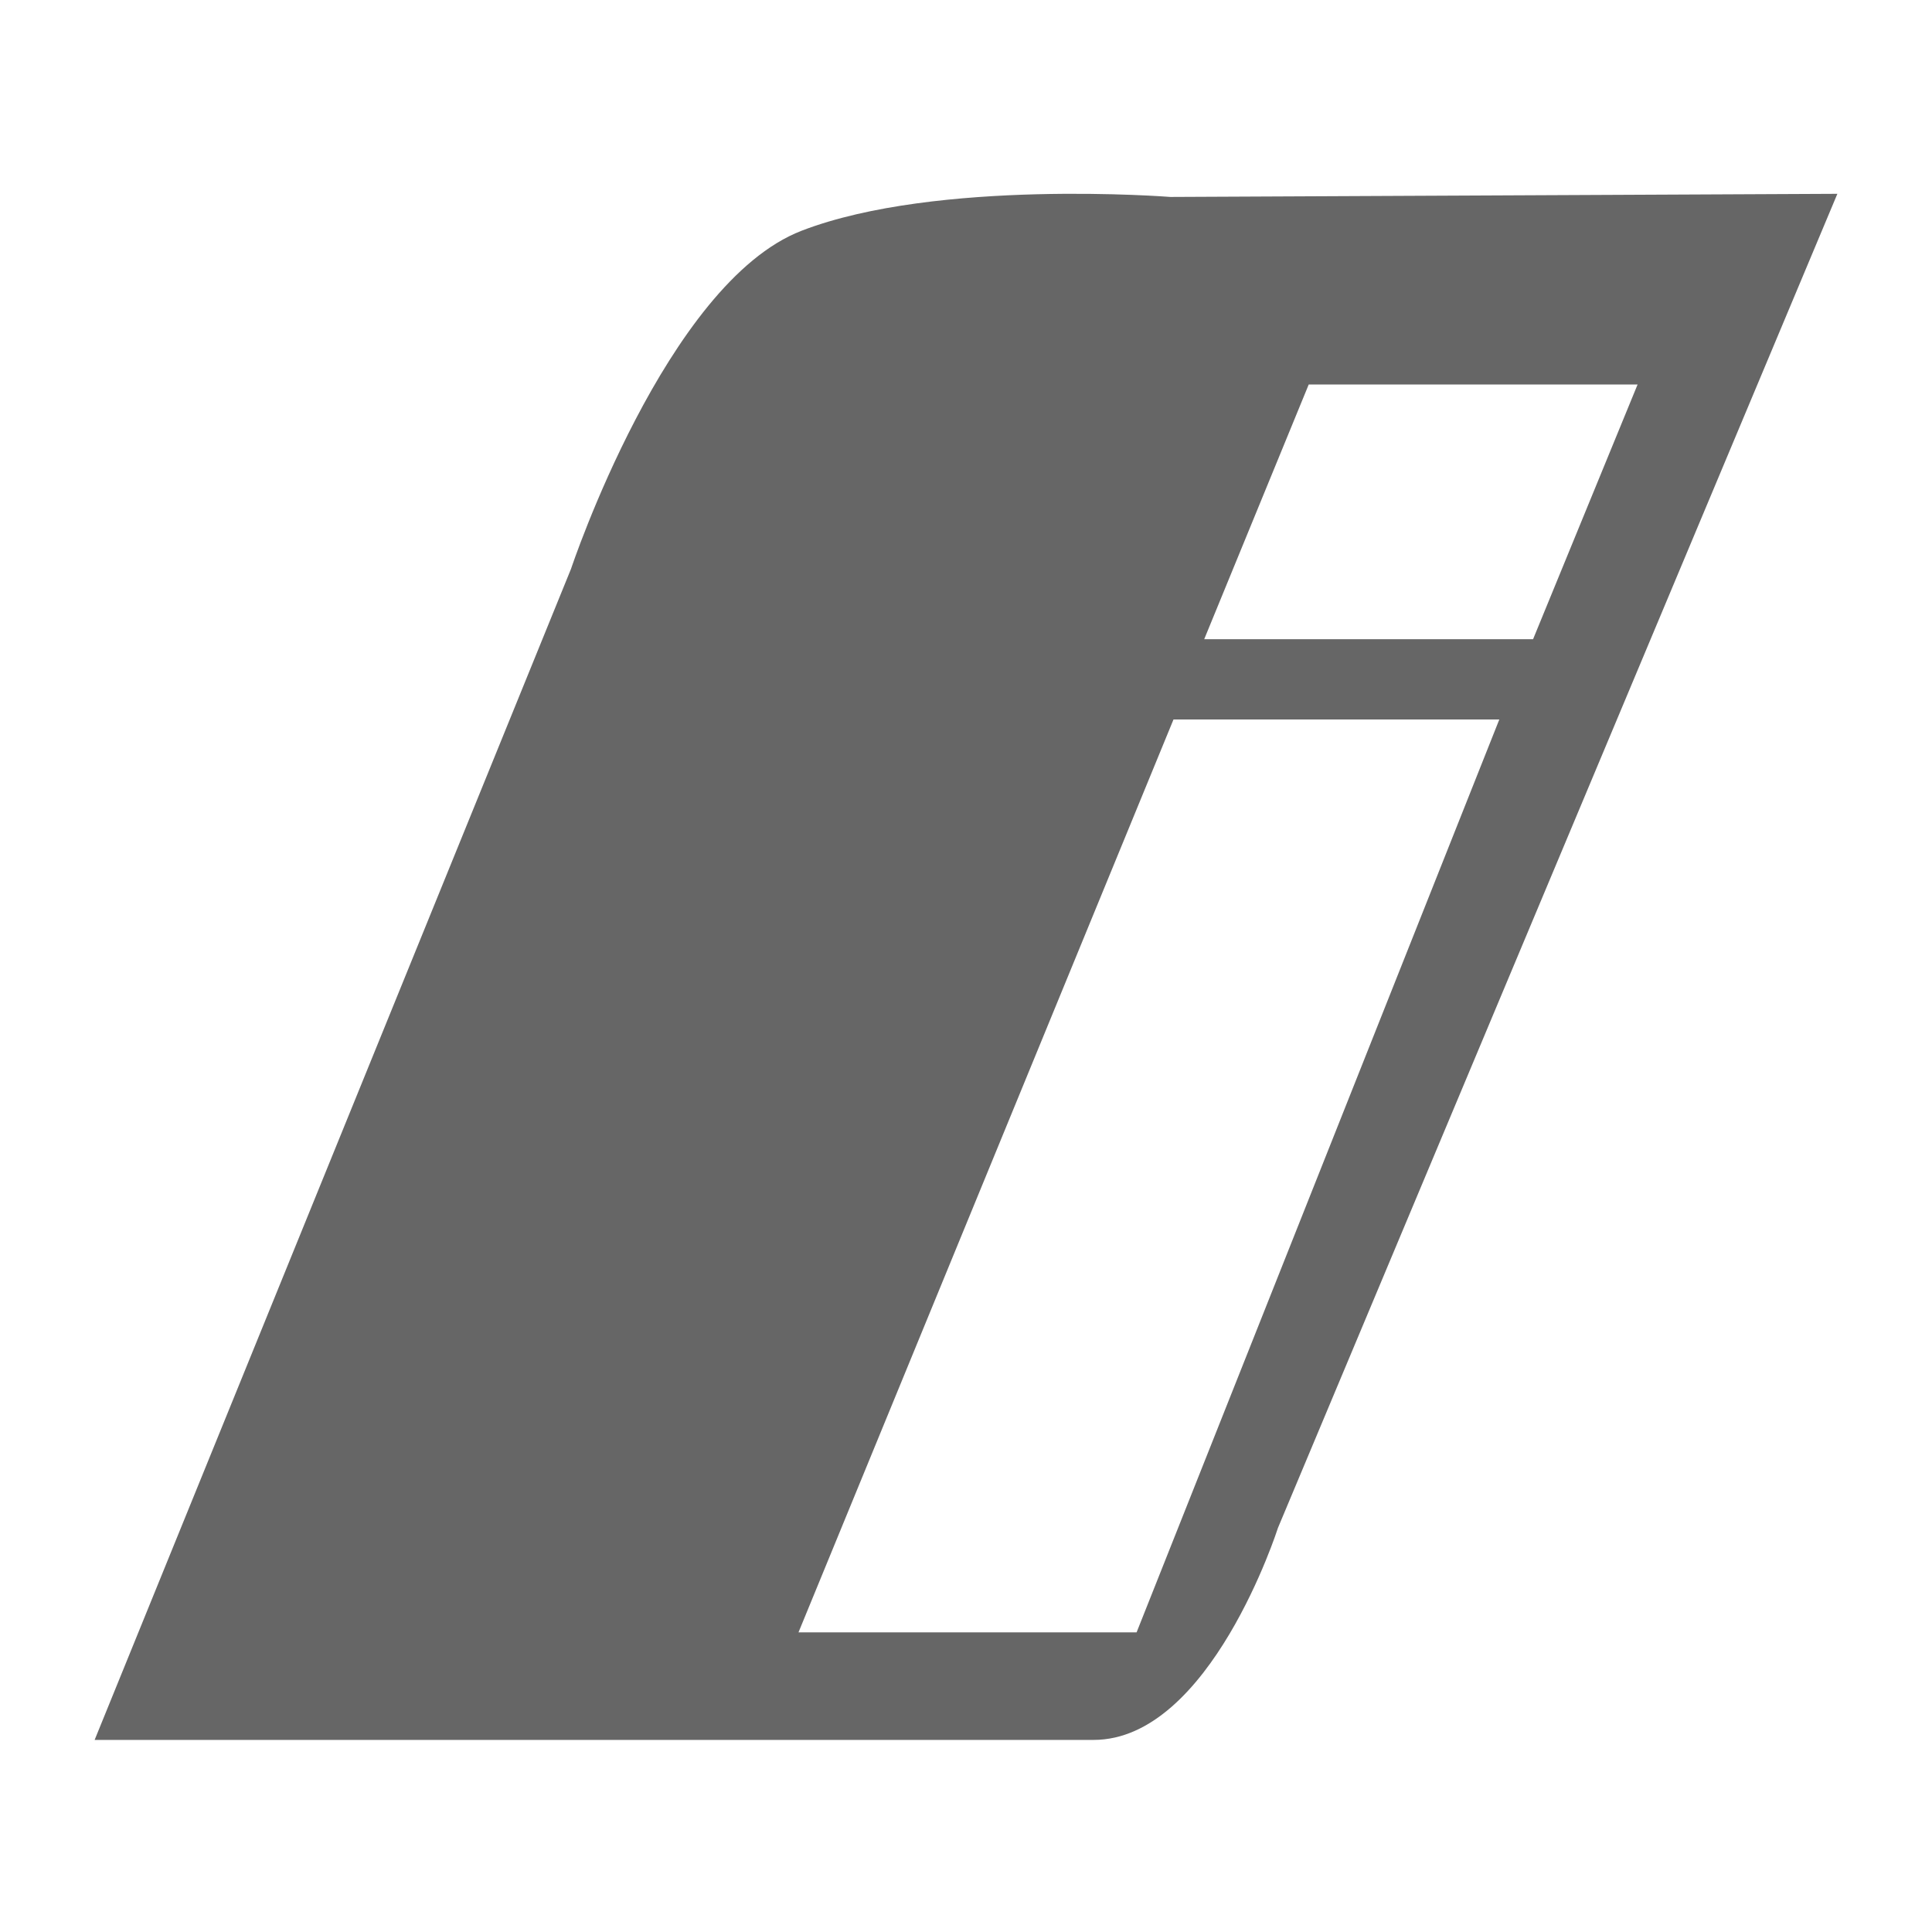 <?xml version="1.0" encoding="UTF-8"?>
<!-- Generator: Adobe Illustrator 18.0.0, SVG Export Plug-In . SVG Version: 6.00 Build 0)  -->
<!DOCTYPE svg PUBLIC "-//W3C//DTD SVG 1.1//EN" "http://www.w3.org/Graphics/SVG/1.1/DTD/svg11.dtd">
<svg version="1.1" id="图层_1" xmlns="http://www.w3.org/2000/svg" xmlns:xlink="http://www.w3.org/1999/xlink" x="0px" y="0px" viewBox="0 0 50 50" enable-background="new 0 0 50 50" xml:space="preserve">
<path fill="#666666" d="M30.29,5.097c0,0-6.045-0.477-9.546,0.875c-3.5,1.352-5.966,8.75-5.966,8.75L2.449,45.029  c0,0,22.83,0,25.852,0s4.773-5.489,4.773-5.489L47.551,5.016L30.29,5.097z M29.415,42.245h-8.75l9.705-23.625h8.432L29.415,42.245z   M31.165,16.542l2.705-6.592h8.511l-2.705,6.592H31.165z"/>
</svg>